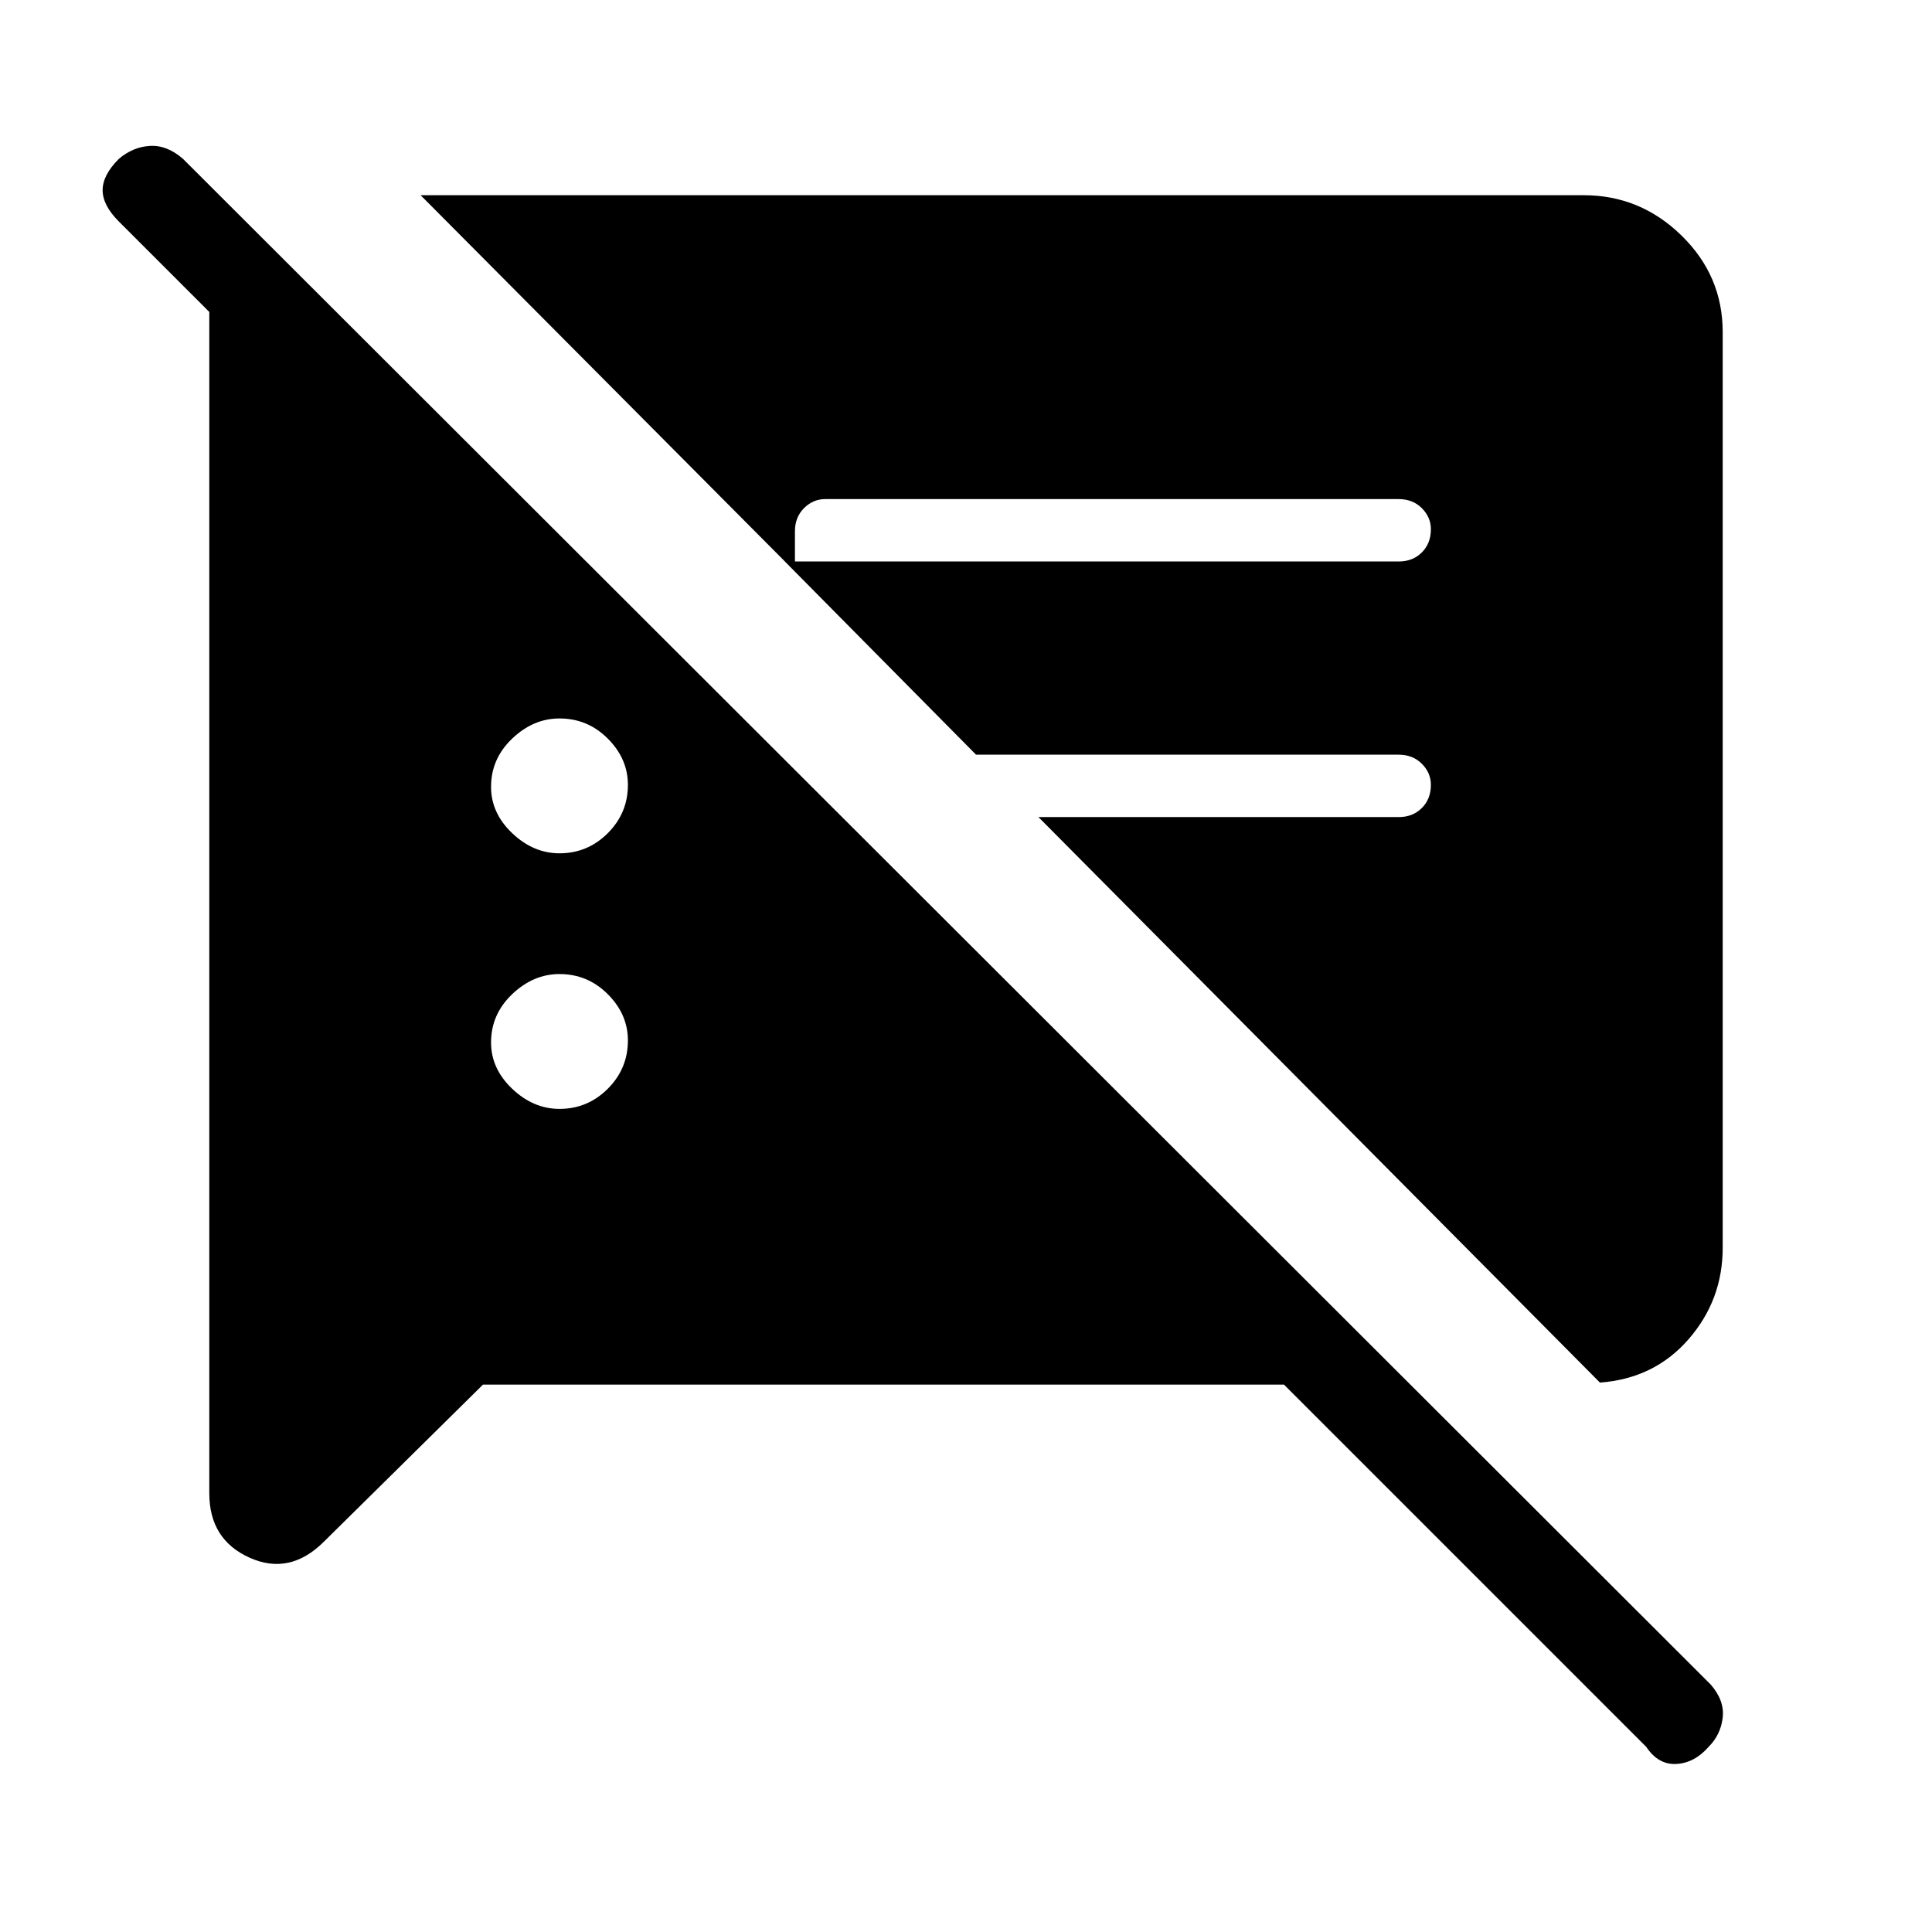 <svg xmlns="http://www.w3.org/2000/svg" height="48" width="48"><path d="M12 34.4 8.05 38.3Q7.2 39.15 6.2 38.7Q5.2 38.25 5.2 37.1V7.75L2.95 5.5Q2.55 5.1 2.55 4.725Q2.55 4.35 2.95 3.95Q3.3 3.65 3.725 3.625Q4.15 3.6 4.55 3.95L42.5 41.85Q42.85 42.25 42.8 42.675Q42.75 43.1 42.45 43.4Q42.1 43.8 41.65 43.825Q41.2 43.85 40.9 43.4L31.9 34.4ZM39.75 34.35 25.8 20.3H34.75Q35.1 20.3 35.325 20.075Q35.55 19.85 35.55 19.5Q35.55 19.2 35.325 18.975Q35.1 18.75 34.75 18.75H24.25L19.5 13.95H34.75Q35.1 13.95 35.325 13.725Q35.55 13.5 35.55 13.15Q35.55 12.85 35.325 12.625Q35.1 12.4 34.75 12.4H20.5Q20.2 12.4 19.975 12.625Q19.75 12.85 19.75 13.2V14.2L10.45 4.85H39.35Q40.75 4.85 41.775 5.85Q42.8 6.85 42.8 8.25V31Q42.8 32.3 41.95 33.275Q41.1 34.25 39.75 34.35ZM13.9 27.55Q14.6 27.55 15.1 27.05Q15.6 26.55 15.6 25.85Q15.6 25.2 15.1 24.7Q14.6 24.2 13.9 24.2Q13.25 24.2 12.725 24.7Q12.2 25.2 12.2 25.9Q12.2 26.55 12.725 27.05Q13.25 27.55 13.9 27.55ZM13.9 21.2Q14.6 21.2 15.1 20.7Q15.6 20.2 15.6 19.5Q15.6 18.85 15.1 18.35Q14.6 17.85 13.9 17.85Q13.25 17.85 12.725 18.35Q12.2 18.85 12.2 19.55Q12.2 20.2 12.725 20.7Q13.25 21.2 13.9 21.2Z"/></svg>